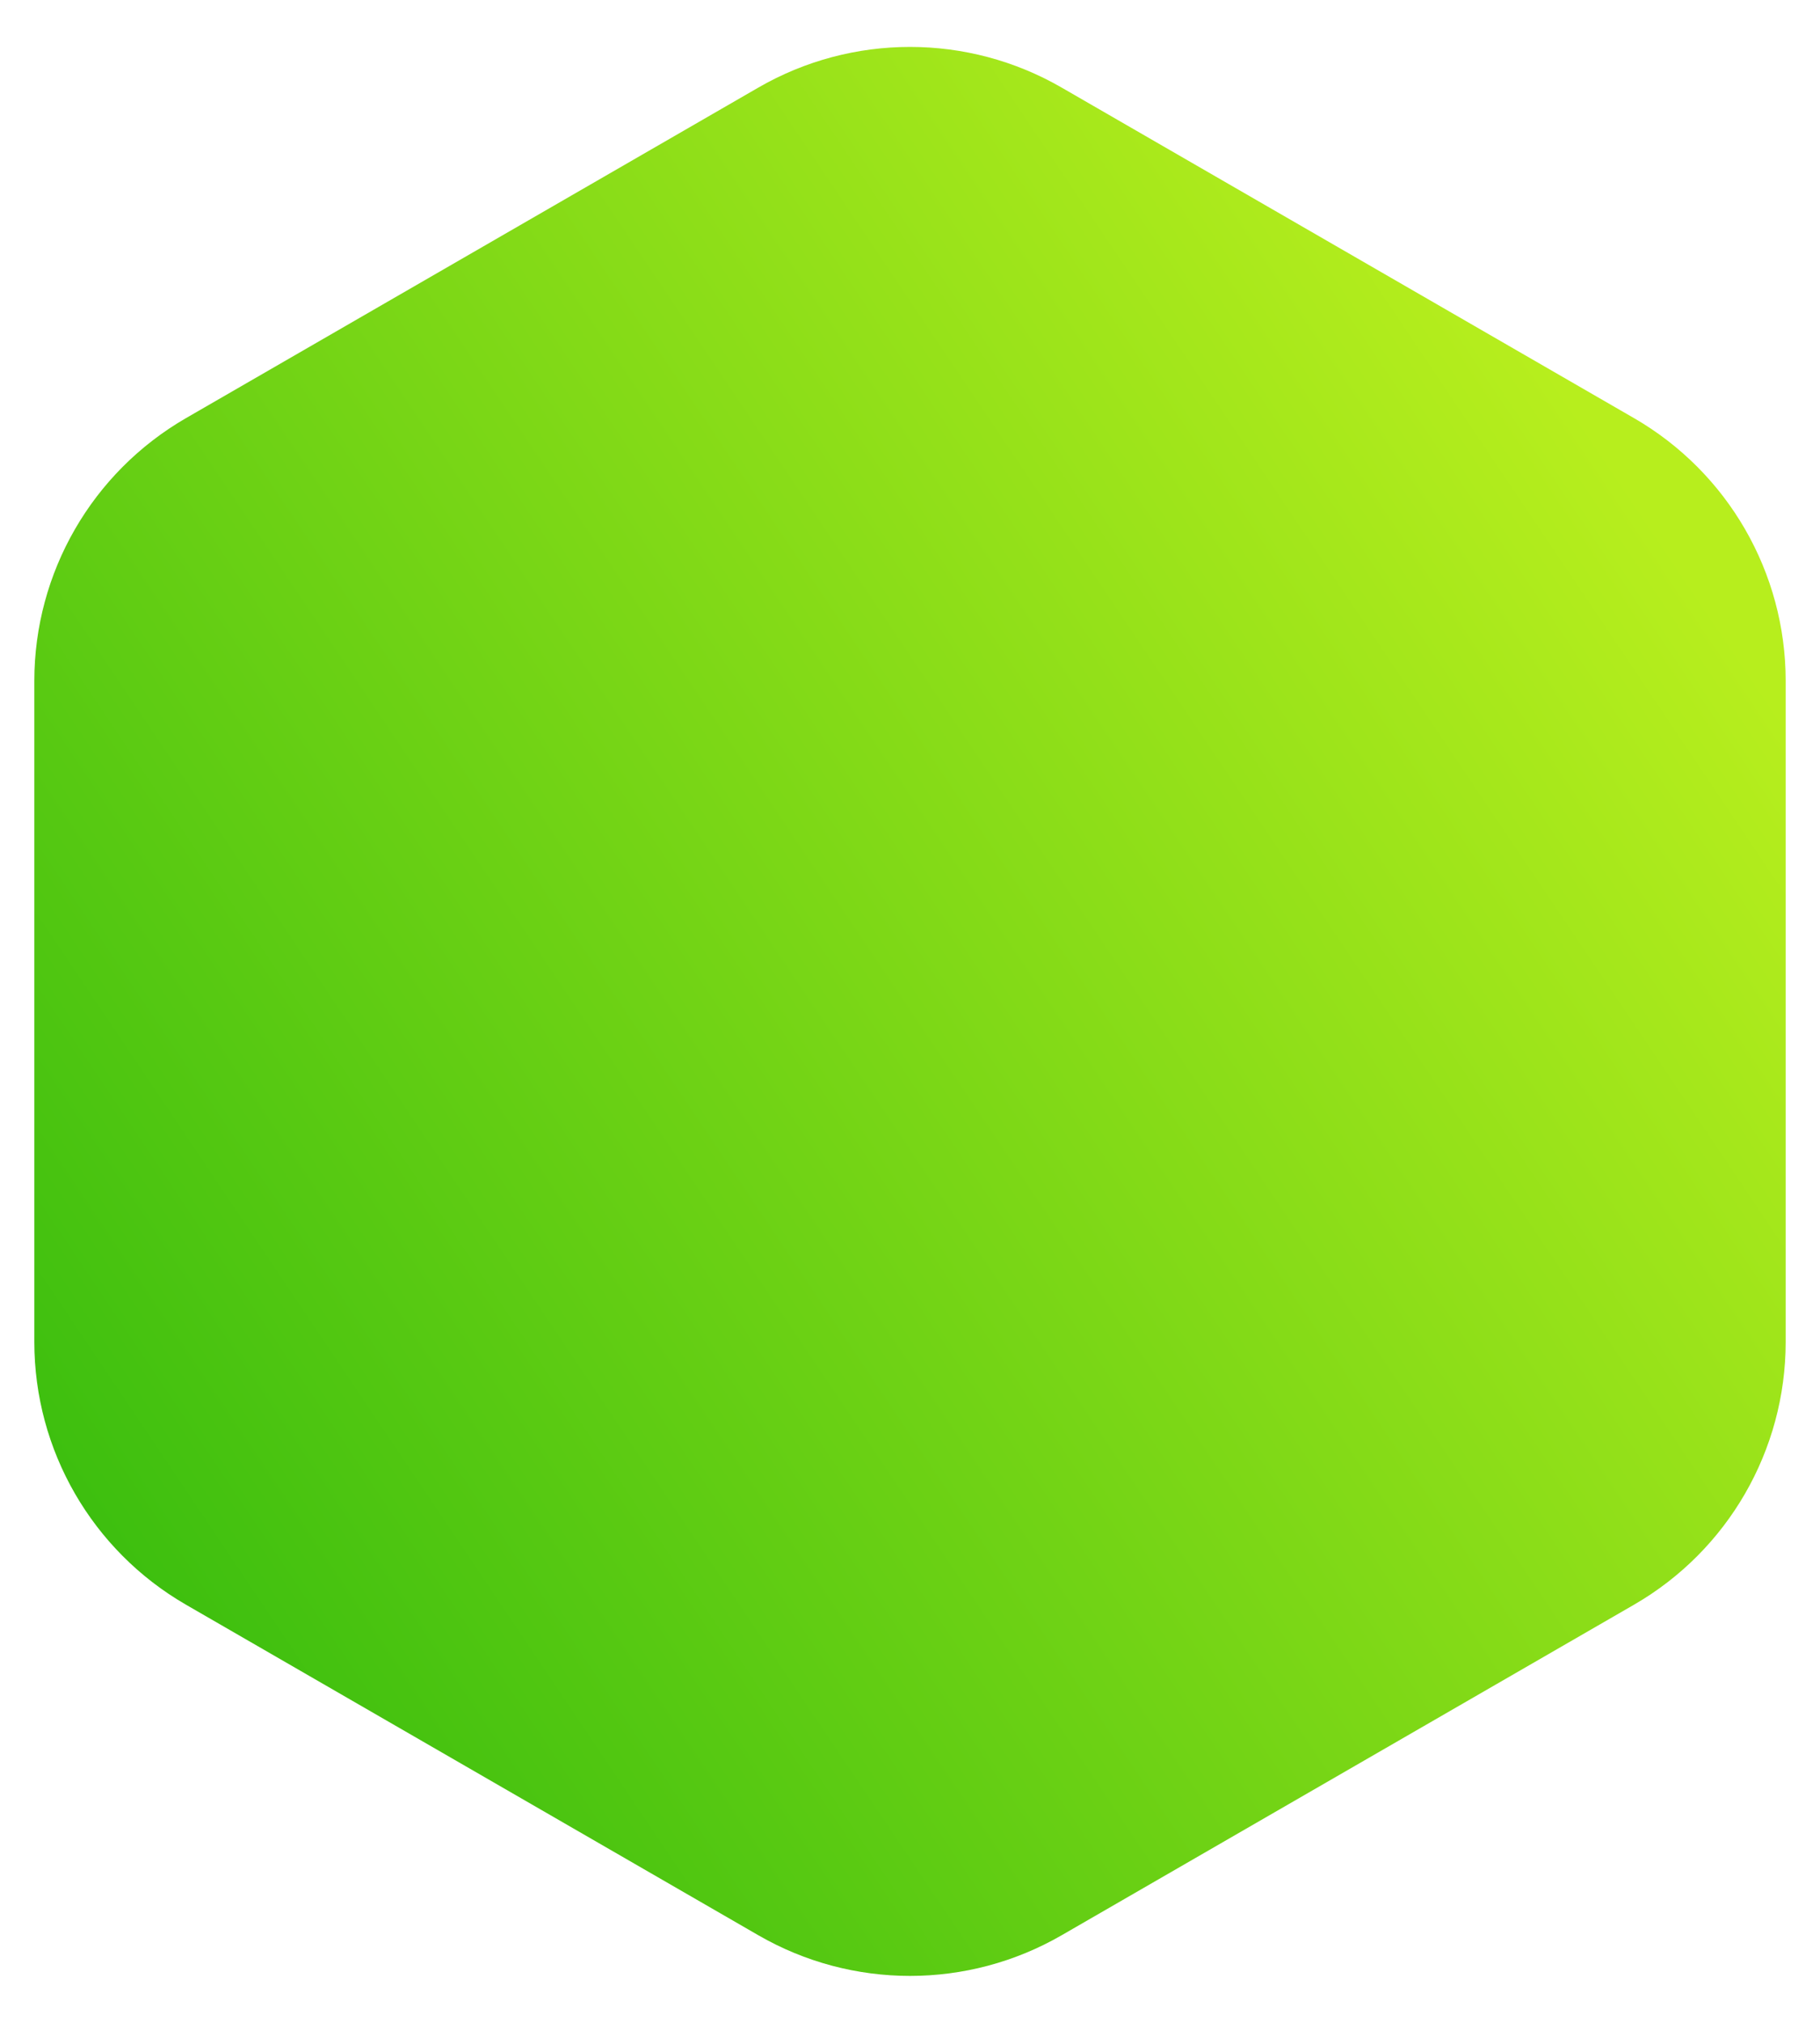 <svg width="36" height="40" viewBox="0 0 36 40" fill="none" xmlns="http://www.w3.org/2000/svg">
<path d="M15 1.732C16.856 0.66 19.144 0.66 21 1.732L32.321 8.268C34.177 9.34 35.321 11.32 35.321 13.464V26.536C35.321 28.68 34.177 30.66 32.321 31.732L21 38.268C19.144 39.34 16.856 39.34 15 38.268L3.679 31.732C1.823 30.66 0.679 28.68 0.679 26.536V13.464C0.679 11.32 1.823 9.34 3.679 8.268L15 1.732Z" fill="url(#paint0_linear_102_2476)"/>
<defs>
<linearGradient id="paint0_linear_102_2476" x1="1" y1="29" x2="31.5" y2="8.5" gradientUnits="userSpaceOnUse">
<stop stop-color="#3DBF0F"/>
<stop offset="1" stop-color="#B7EE1D"/>
</linearGradient>
</defs>
</svg>
